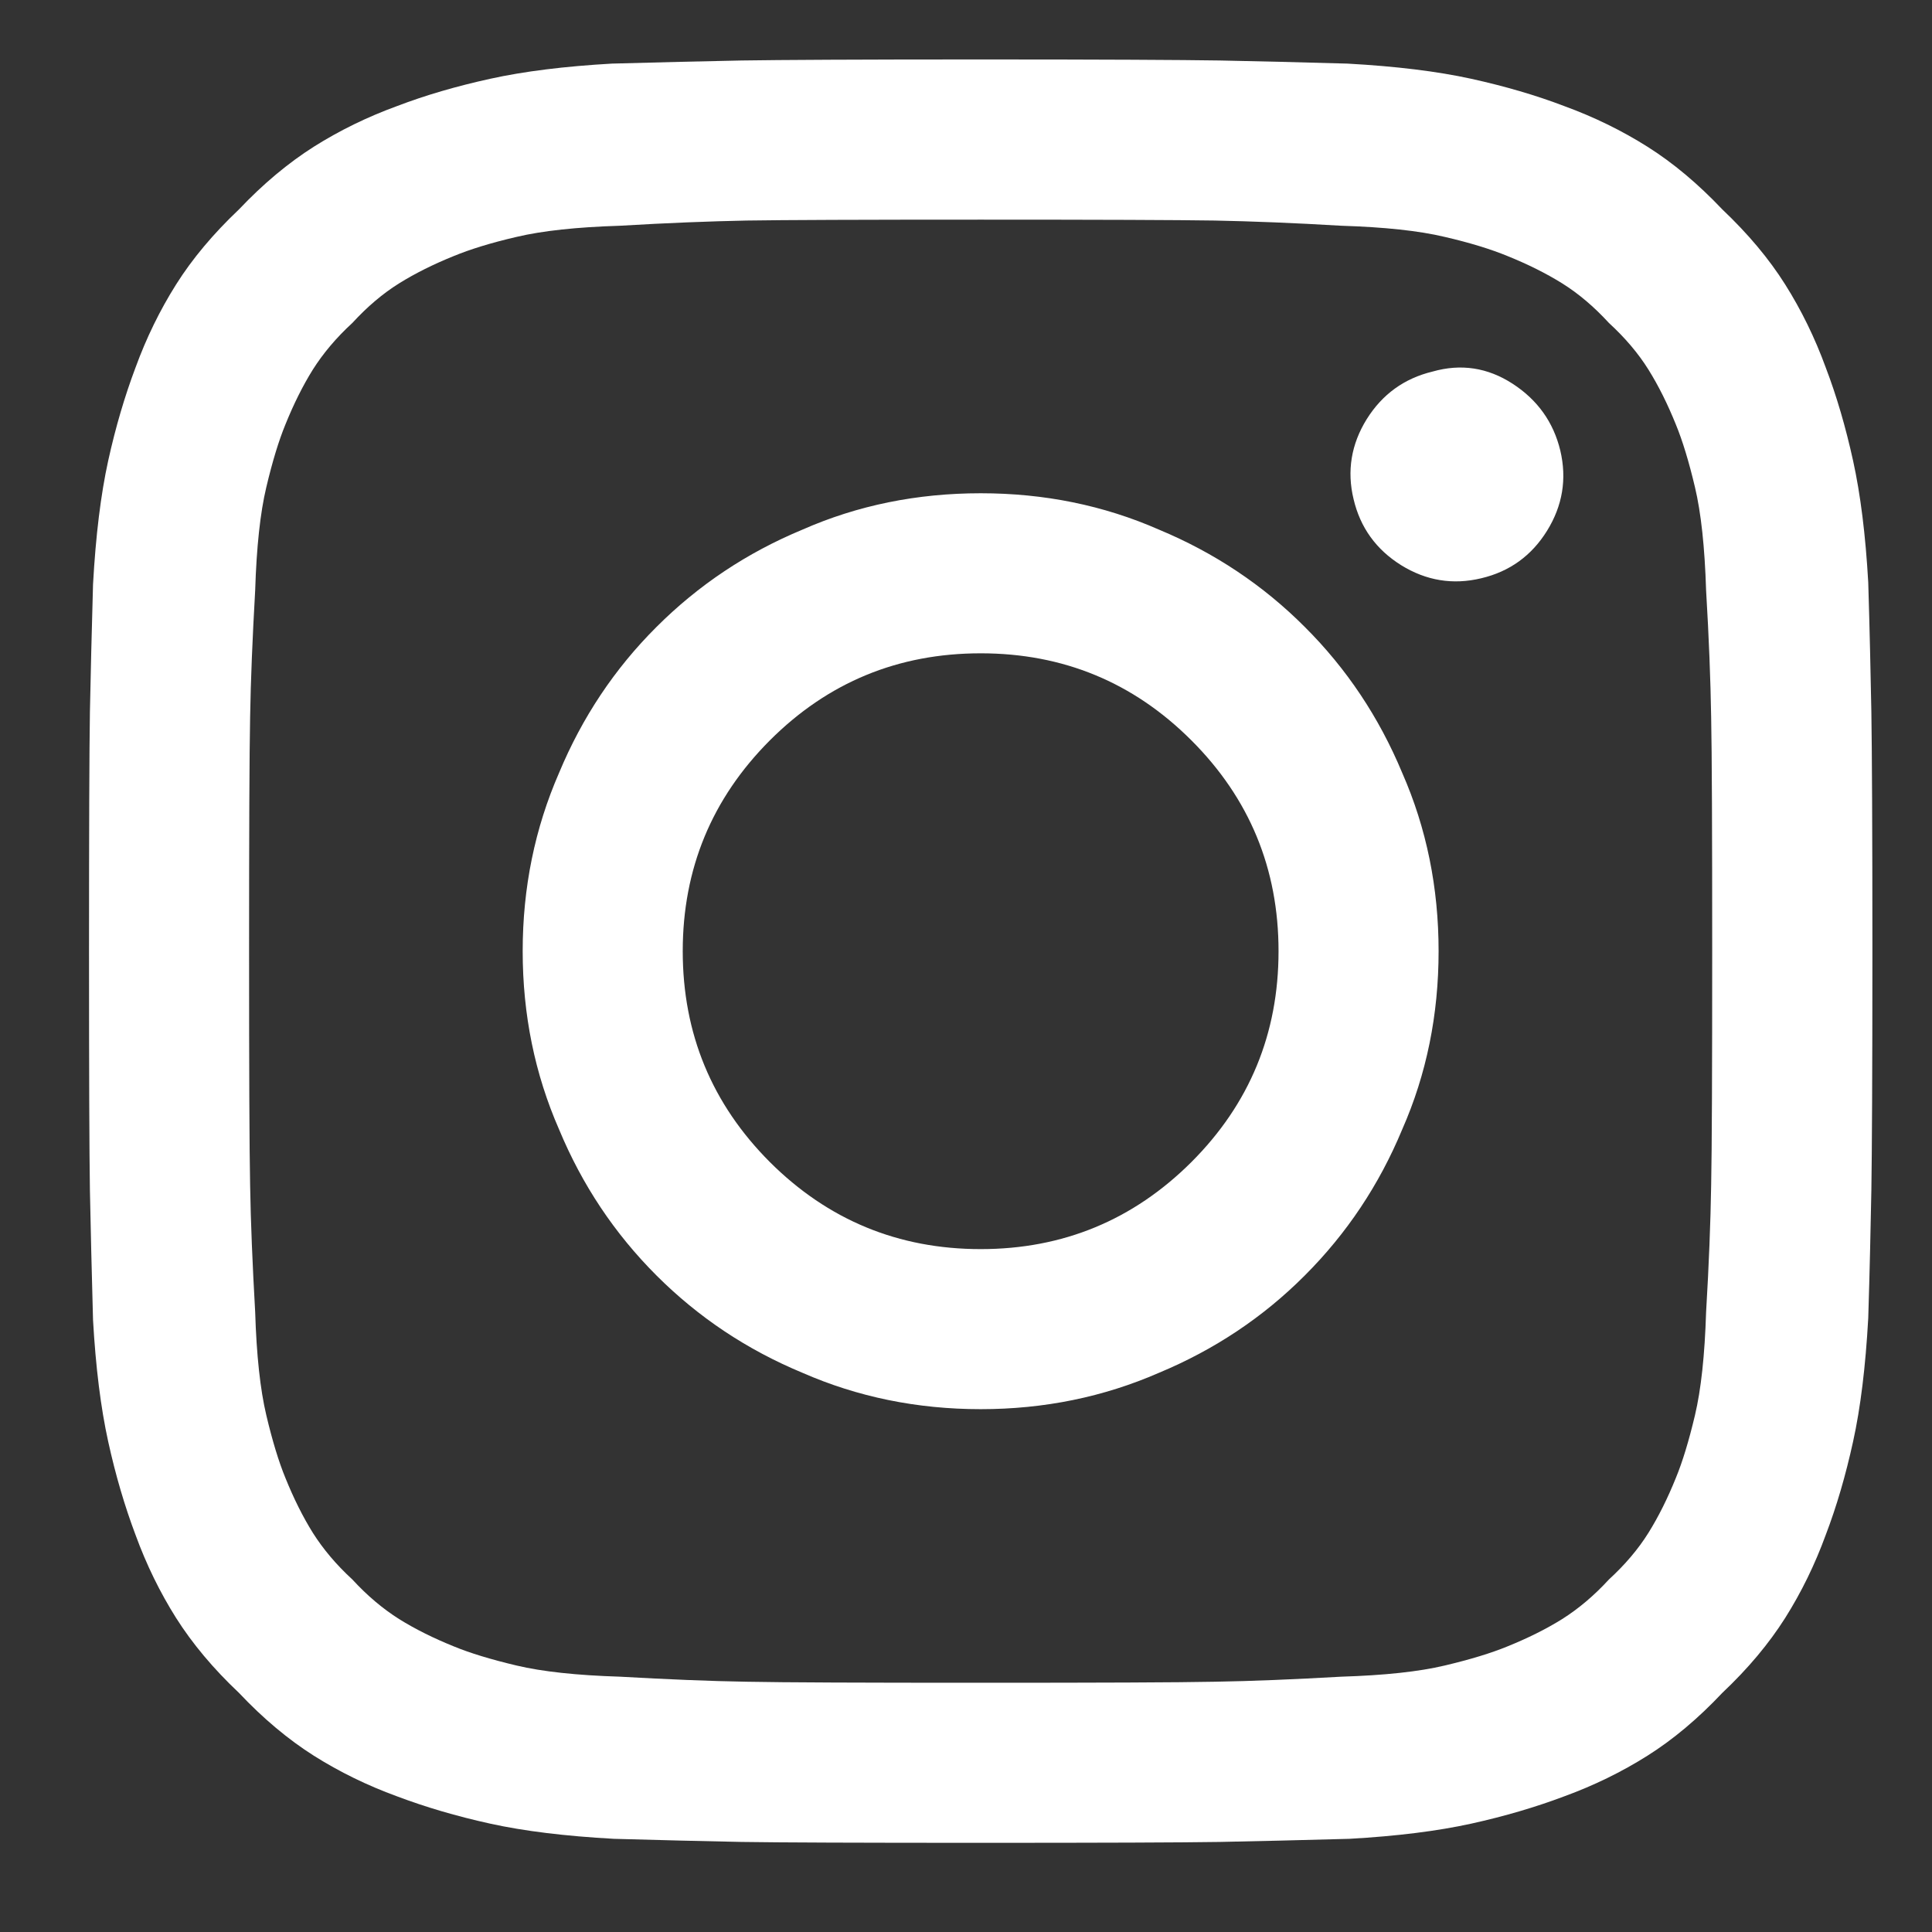 <svg width="13" height="13" viewBox="0 0 13 13" fill="none" xmlns="http://www.w3.org/2000/svg">
<rect x="0" y="0" width="13" height="13" fill="#333333" stroke="none"/>
<path d="M12.571 3.919C12.581 4.246 12.587 4.537 12.592 4.791C12.596 5.046 12.599 5.582 12.599 6.4C12.599 7.219 12.596 7.755 12.592 8.009C12.587 8.264 12.581 8.55 12.571 8.869C12.553 9.196 12.519 9.473 12.469 9.7C12.419 9.928 12.358 10.137 12.285 10.328C12.212 10.528 12.121 10.714 12.012 10.887C11.903 11.059 11.762 11.228 11.589 11.391C11.426 11.564 11.258 11.705 11.085 11.814C10.912 11.923 10.726 12.014 10.526 12.087C10.335 12.159 10.126 12.221 9.899 12.271C9.671 12.321 9.399 12.355 9.08 12.373C8.753 12.382 8.462 12.389 8.208 12.394C7.953 12.398 7.417 12.4 6.599 12.4C5.78 12.4 5.244 12.398 4.99 12.394C4.735 12.389 4.449 12.382 4.13 12.373C3.803 12.355 3.526 12.321 3.299 12.271C3.071 12.221 2.862 12.159 2.671 12.087C2.471 12.014 2.285 11.923 2.112 11.814C1.94 11.705 1.771 11.564 1.608 11.391C1.435 11.228 1.294 11.059 1.185 10.887C1.076 10.714 0.985 10.528 0.912 10.328C0.84 10.137 0.778 9.928 0.728 9.7C0.678 9.473 0.644 9.2 0.626 8.882C0.617 8.555 0.61 8.264 0.605 8.009C0.601 7.755 0.599 7.219 0.599 6.4C0.599 5.582 0.601 5.046 0.605 4.791C0.61 4.537 0.617 4.25 0.626 3.932C0.644 3.605 0.678 3.328 0.728 3.1C0.778 2.873 0.84 2.664 0.912 2.473C0.985 2.273 1.076 2.087 1.185 1.914C1.294 1.741 1.435 1.573 1.608 1.409C1.771 1.237 1.94 1.096 2.112 0.987C2.285 0.878 2.471 0.787 2.671 0.714C2.862 0.641 3.071 0.58 3.299 0.53C3.526 0.48 3.799 0.446 4.117 0.428C4.444 0.419 4.735 0.412 4.99 0.407C5.244 0.403 5.78 0.4 6.599 0.4C7.417 0.4 7.953 0.403 8.208 0.407C8.462 0.412 8.749 0.419 9.067 0.428C9.394 0.446 9.671 0.48 9.899 0.53C10.126 0.58 10.335 0.641 10.526 0.714C10.726 0.787 10.912 0.878 11.085 0.987C11.258 1.096 11.426 1.237 11.589 1.409C11.762 1.573 11.903 1.741 12.012 1.914C12.121 2.087 12.212 2.273 12.285 2.473C12.358 2.664 12.419 2.873 12.469 3.1C12.519 3.328 12.553 3.6 12.571 3.919ZM11.48 8.828C11.499 8.509 11.51 8.225 11.514 7.975C11.519 7.725 11.521 7.2 11.521 6.4C11.521 5.6 11.519 5.075 11.514 4.825C11.51 4.575 11.499 4.291 11.48 3.973C11.471 3.682 11.446 3.45 11.405 3.278C11.364 3.105 11.321 2.964 11.276 2.855C11.221 2.719 11.16 2.596 11.092 2.487C11.024 2.378 10.935 2.273 10.826 2.173C10.726 2.064 10.621 1.975 10.512 1.907C10.403 1.839 10.28 1.778 10.144 1.723C10.035 1.678 9.894 1.634 9.721 1.594C9.549 1.553 9.317 1.528 9.026 1.519C8.708 1.5 8.424 1.489 8.174 1.484C7.924 1.48 7.399 1.478 6.599 1.478C5.799 1.478 5.274 1.48 5.024 1.484C4.774 1.489 4.49 1.5 4.171 1.519C3.88 1.528 3.649 1.553 3.476 1.594C3.303 1.634 3.162 1.678 3.053 1.723C2.917 1.778 2.794 1.839 2.685 1.907C2.576 1.975 2.471 2.064 2.371 2.173C2.262 2.273 2.174 2.378 2.105 2.487C2.037 2.596 1.976 2.719 1.921 2.855C1.876 2.964 1.833 3.105 1.792 3.278C1.751 3.45 1.726 3.682 1.717 3.973C1.699 4.291 1.687 4.575 1.683 4.825C1.678 5.075 1.676 5.6 1.676 6.4C1.676 7.2 1.678 7.725 1.683 7.975C1.687 8.225 1.699 8.509 1.717 8.828C1.726 9.119 1.751 9.35 1.792 9.523C1.833 9.696 1.876 9.837 1.921 9.946C1.976 10.082 2.037 10.205 2.105 10.314C2.174 10.423 2.262 10.528 2.371 10.628C2.471 10.737 2.576 10.825 2.685 10.894C2.794 10.962 2.917 11.023 3.053 11.078C3.162 11.123 3.303 11.166 3.476 11.207C3.649 11.248 3.88 11.273 4.171 11.282C4.49 11.3 4.774 11.312 5.024 11.316C5.274 11.321 5.799 11.323 6.599 11.323C7.399 11.323 7.924 11.321 8.174 11.316C8.424 11.312 8.708 11.3 9.026 11.282C9.317 11.273 9.549 11.248 9.721 11.207C9.894 11.166 10.035 11.123 10.144 11.078C10.28 11.023 10.403 10.962 10.512 10.894C10.621 10.825 10.726 10.737 10.826 10.628C10.935 10.528 11.024 10.423 11.092 10.314C11.16 10.205 11.221 10.082 11.276 9.946C11.321 9.837 11.364 9.696 11.405 9.523C11.446 9.35 11.471 9.119 11.48 8.828ZM6.599 3.319C7.026 3.319 7.426 3.4 7.799 3.564C8.171 3.719 8.499 3.937 8.78 4.219C9.062 4.5 9.28 4.828 9.435 5.2C9.599 5.573 9.68 5.973 9.68 6.4C9.68 6.828 9.599 7.228 9.435 7.6C9.28 7.973 9.062 8.3 8.78 8.582C8.499 8.864 8.171 9.082 7.799 9.237C7.426 9.4 7.026 9.482 6.599 9.482C6.171 9.482 5.771 9.4 5.399 9.237C5.026 9.082 4.699 8.864 4.417 8.582C4.135 8.3 3.917 7.973 3.762 7.6C3.599 7.228 3.517 6.828 3.517 6.4C3.517 5.973 3.599 5.573 3.762 5.2C3.917 4.828 4.135 4.5 4.417 4.219C4.699 3.937 5.026 3.719 5.399 3.564C5.771 3.4 6.171 3.319 6.599 3.319ZM6.599 8.405C7.153 8.405 7.626 8.209 8.017 7.819C8.408 7.428 8.603 6.955 8.603 6.4C8.603 5.846 8.408 5.373 8.017 4.982C7.626 4.591 7.153 4.396 6.599 4.396C6.044 4.396 5.571 4.591 5.18 4.982C4.79 5.373 4.594 5.846 4.594 6.4C4.594 6.955 4.79 7.428 5.18 7.819C5.571 8.209 6.044 8.405 6.599 8.405ZM10.499 3.032C10.544 3.223 10.514 3.403 10.41 3.571C10.306 3.739 10.158 3.846 9.967 3.891C9.776 3.937 9.596 3.907 9.428 3.803C9.26 3.698 9.153 3.55 9.108 3.359C9.062 3.169 9.092 2.989 9.196 2.821C9.301 2.653 9.449 2.546 9.64 2.5C9.83 2.446 10.01 2.473 10.178 2.582C10.346 2.691 10.453 2.841 10.499 3.032Z" fill="white"/>
</svg>

